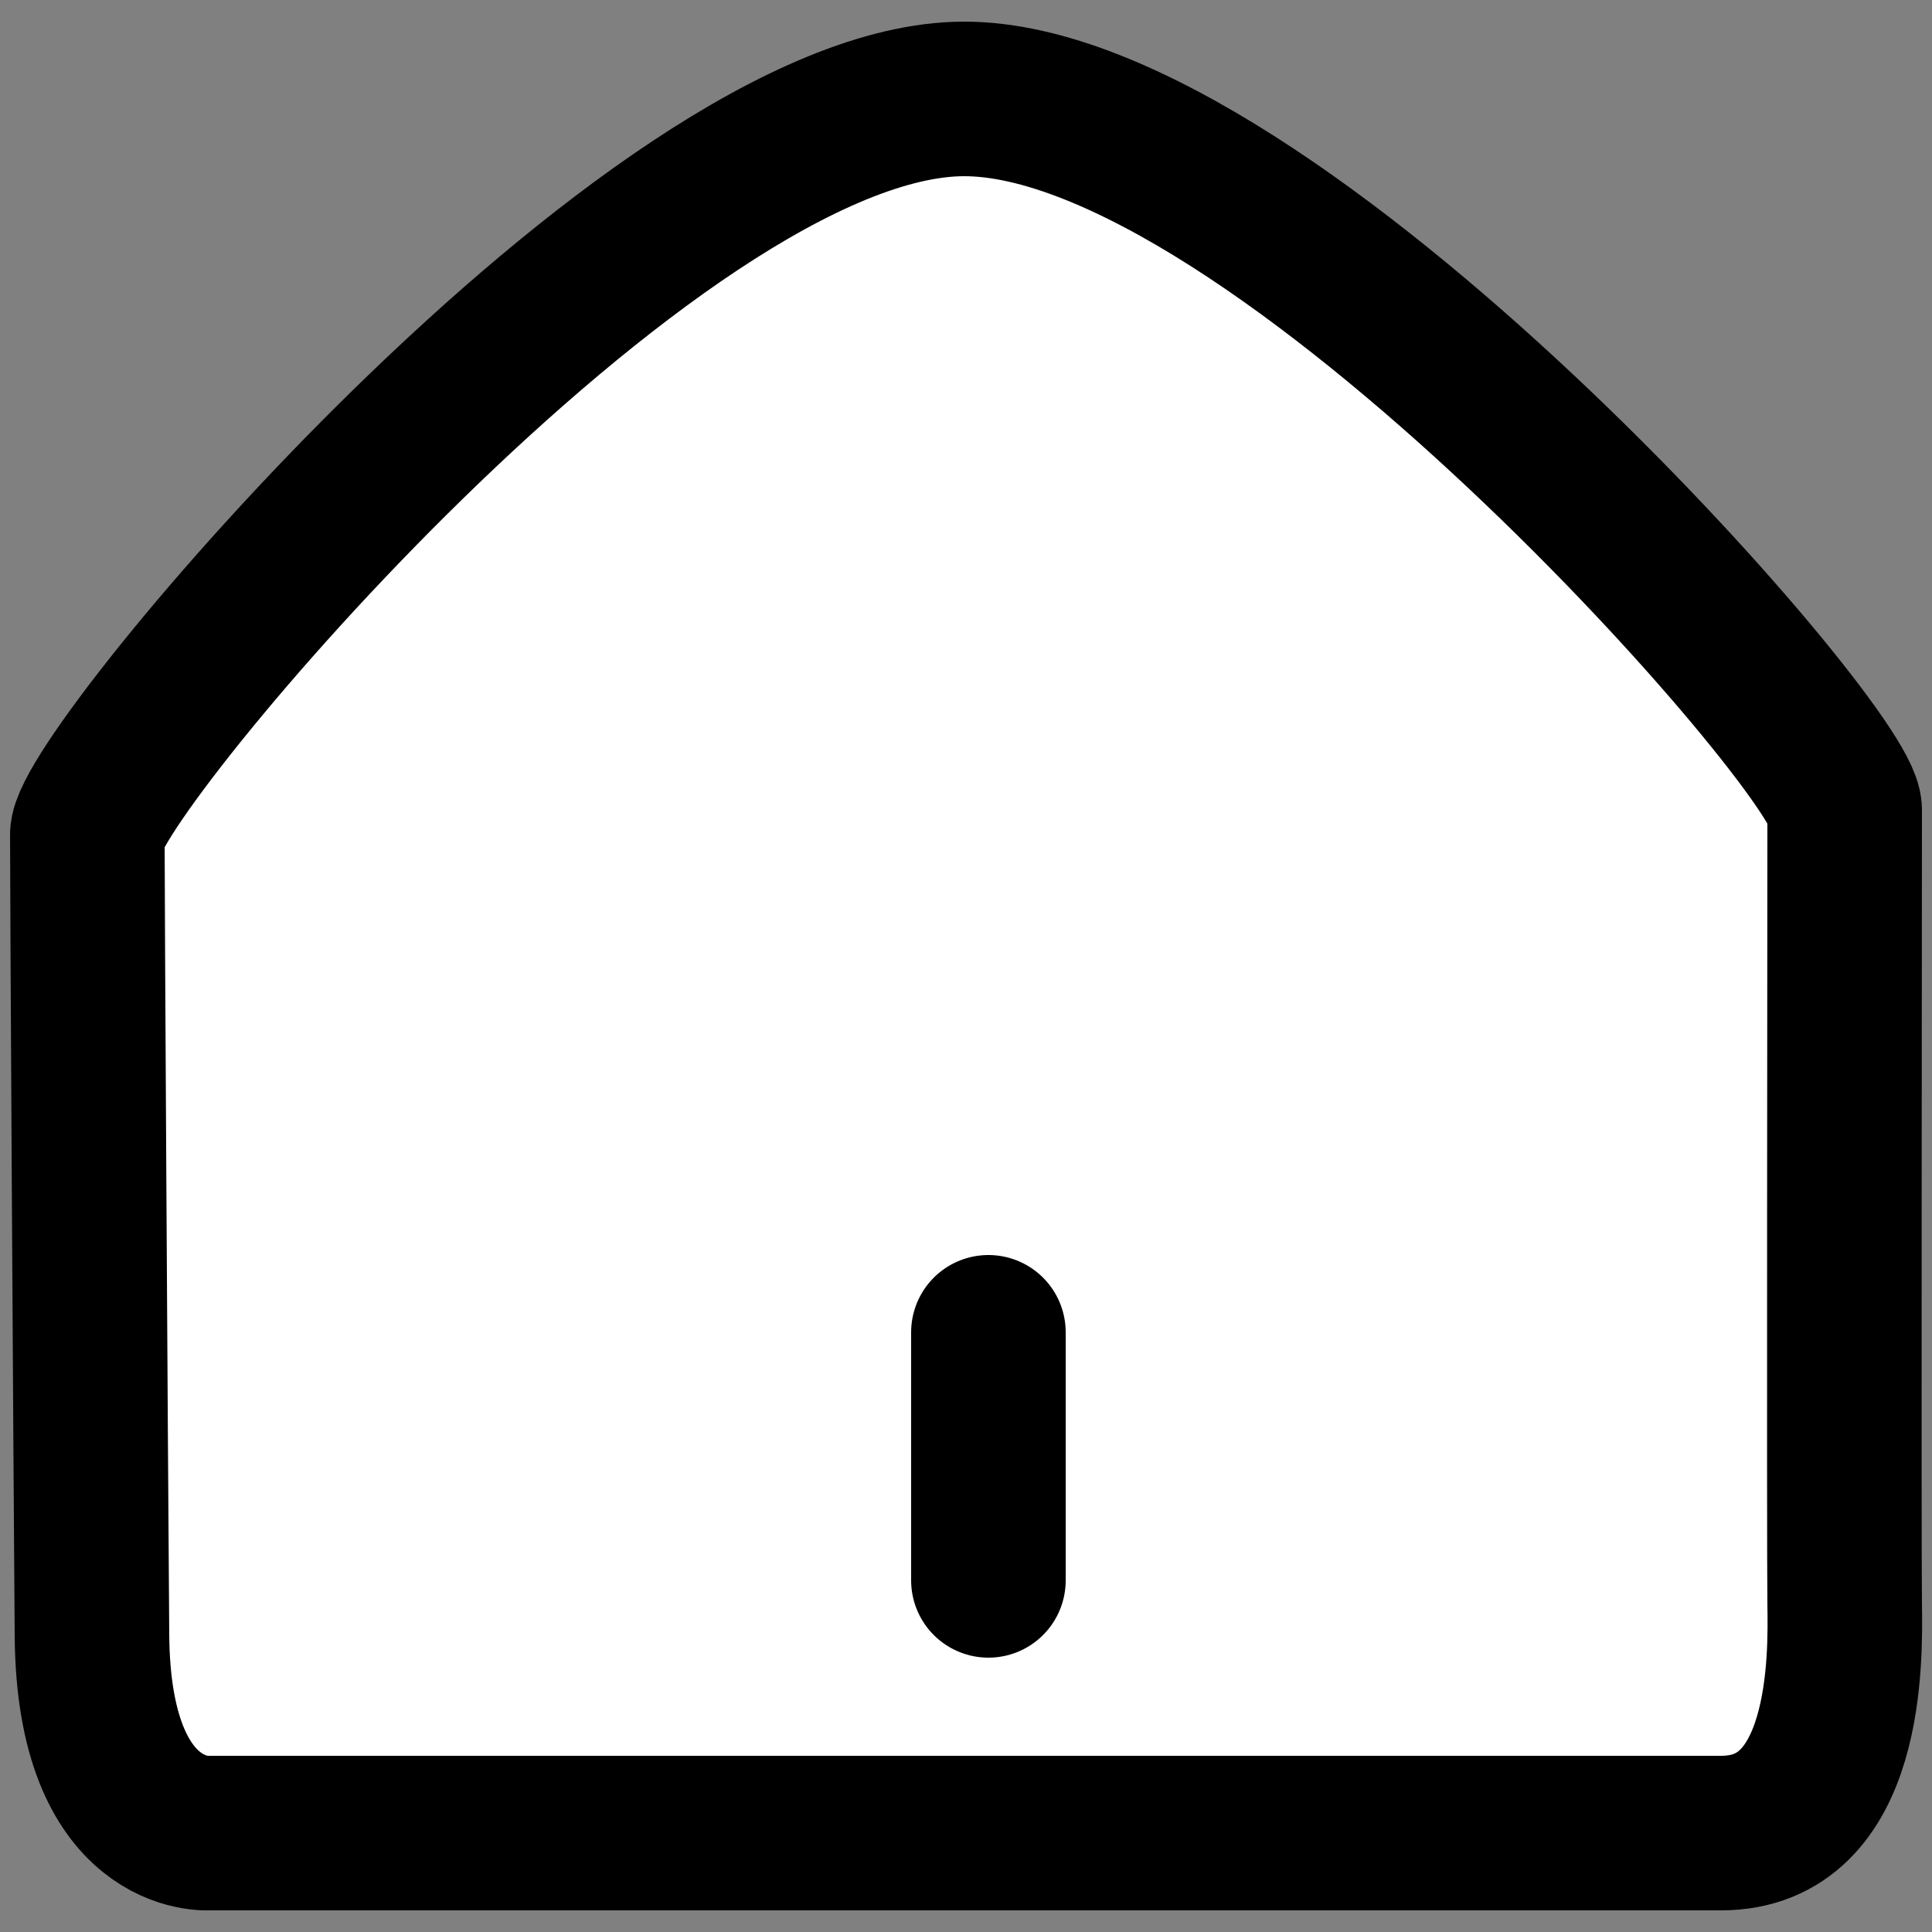 <svg version="1.1" id="Layer_1" xmlns="http://www.w3.org/2000/svg" xmlns:xlink="http://www.w3.org/1999/xlink" x="0px" y="0px"
	 viewBox="0 0 25 25" style="enable-background:new 0 0 25 25;" xml:space="preserve">
<rect x="0" y="0" width="25" height="25" fill="#808080" stroke="none"/>
<style type="text/css">
	.st0{fill:#FFFFFF;stroke:#000000;stroke-width:2;stroke-linecap:round;stroke-linejoin:round;stroke-miterlimit:10;}
</style>
<path class="st0" d="M12.47,1.28c4.03-0.01,11.4,8.42,11.4,9.2c0,0.79-0.01,9.59,0,10.28c0.01,0.69,0.05,2.96-1.6,2.96
	c-1.65,0-19.56,0-19.56,0s-1.5,0.12-1.52-2.56c-0.02-2.67-0.06-9.55-0.06-10.36C1.13,9.99,8.44,1.29,12.47,1.28z"/>
<line class="st0" x1="12.79" y1="17.24" x2="12.79" y2="20.45"/>
</svg>